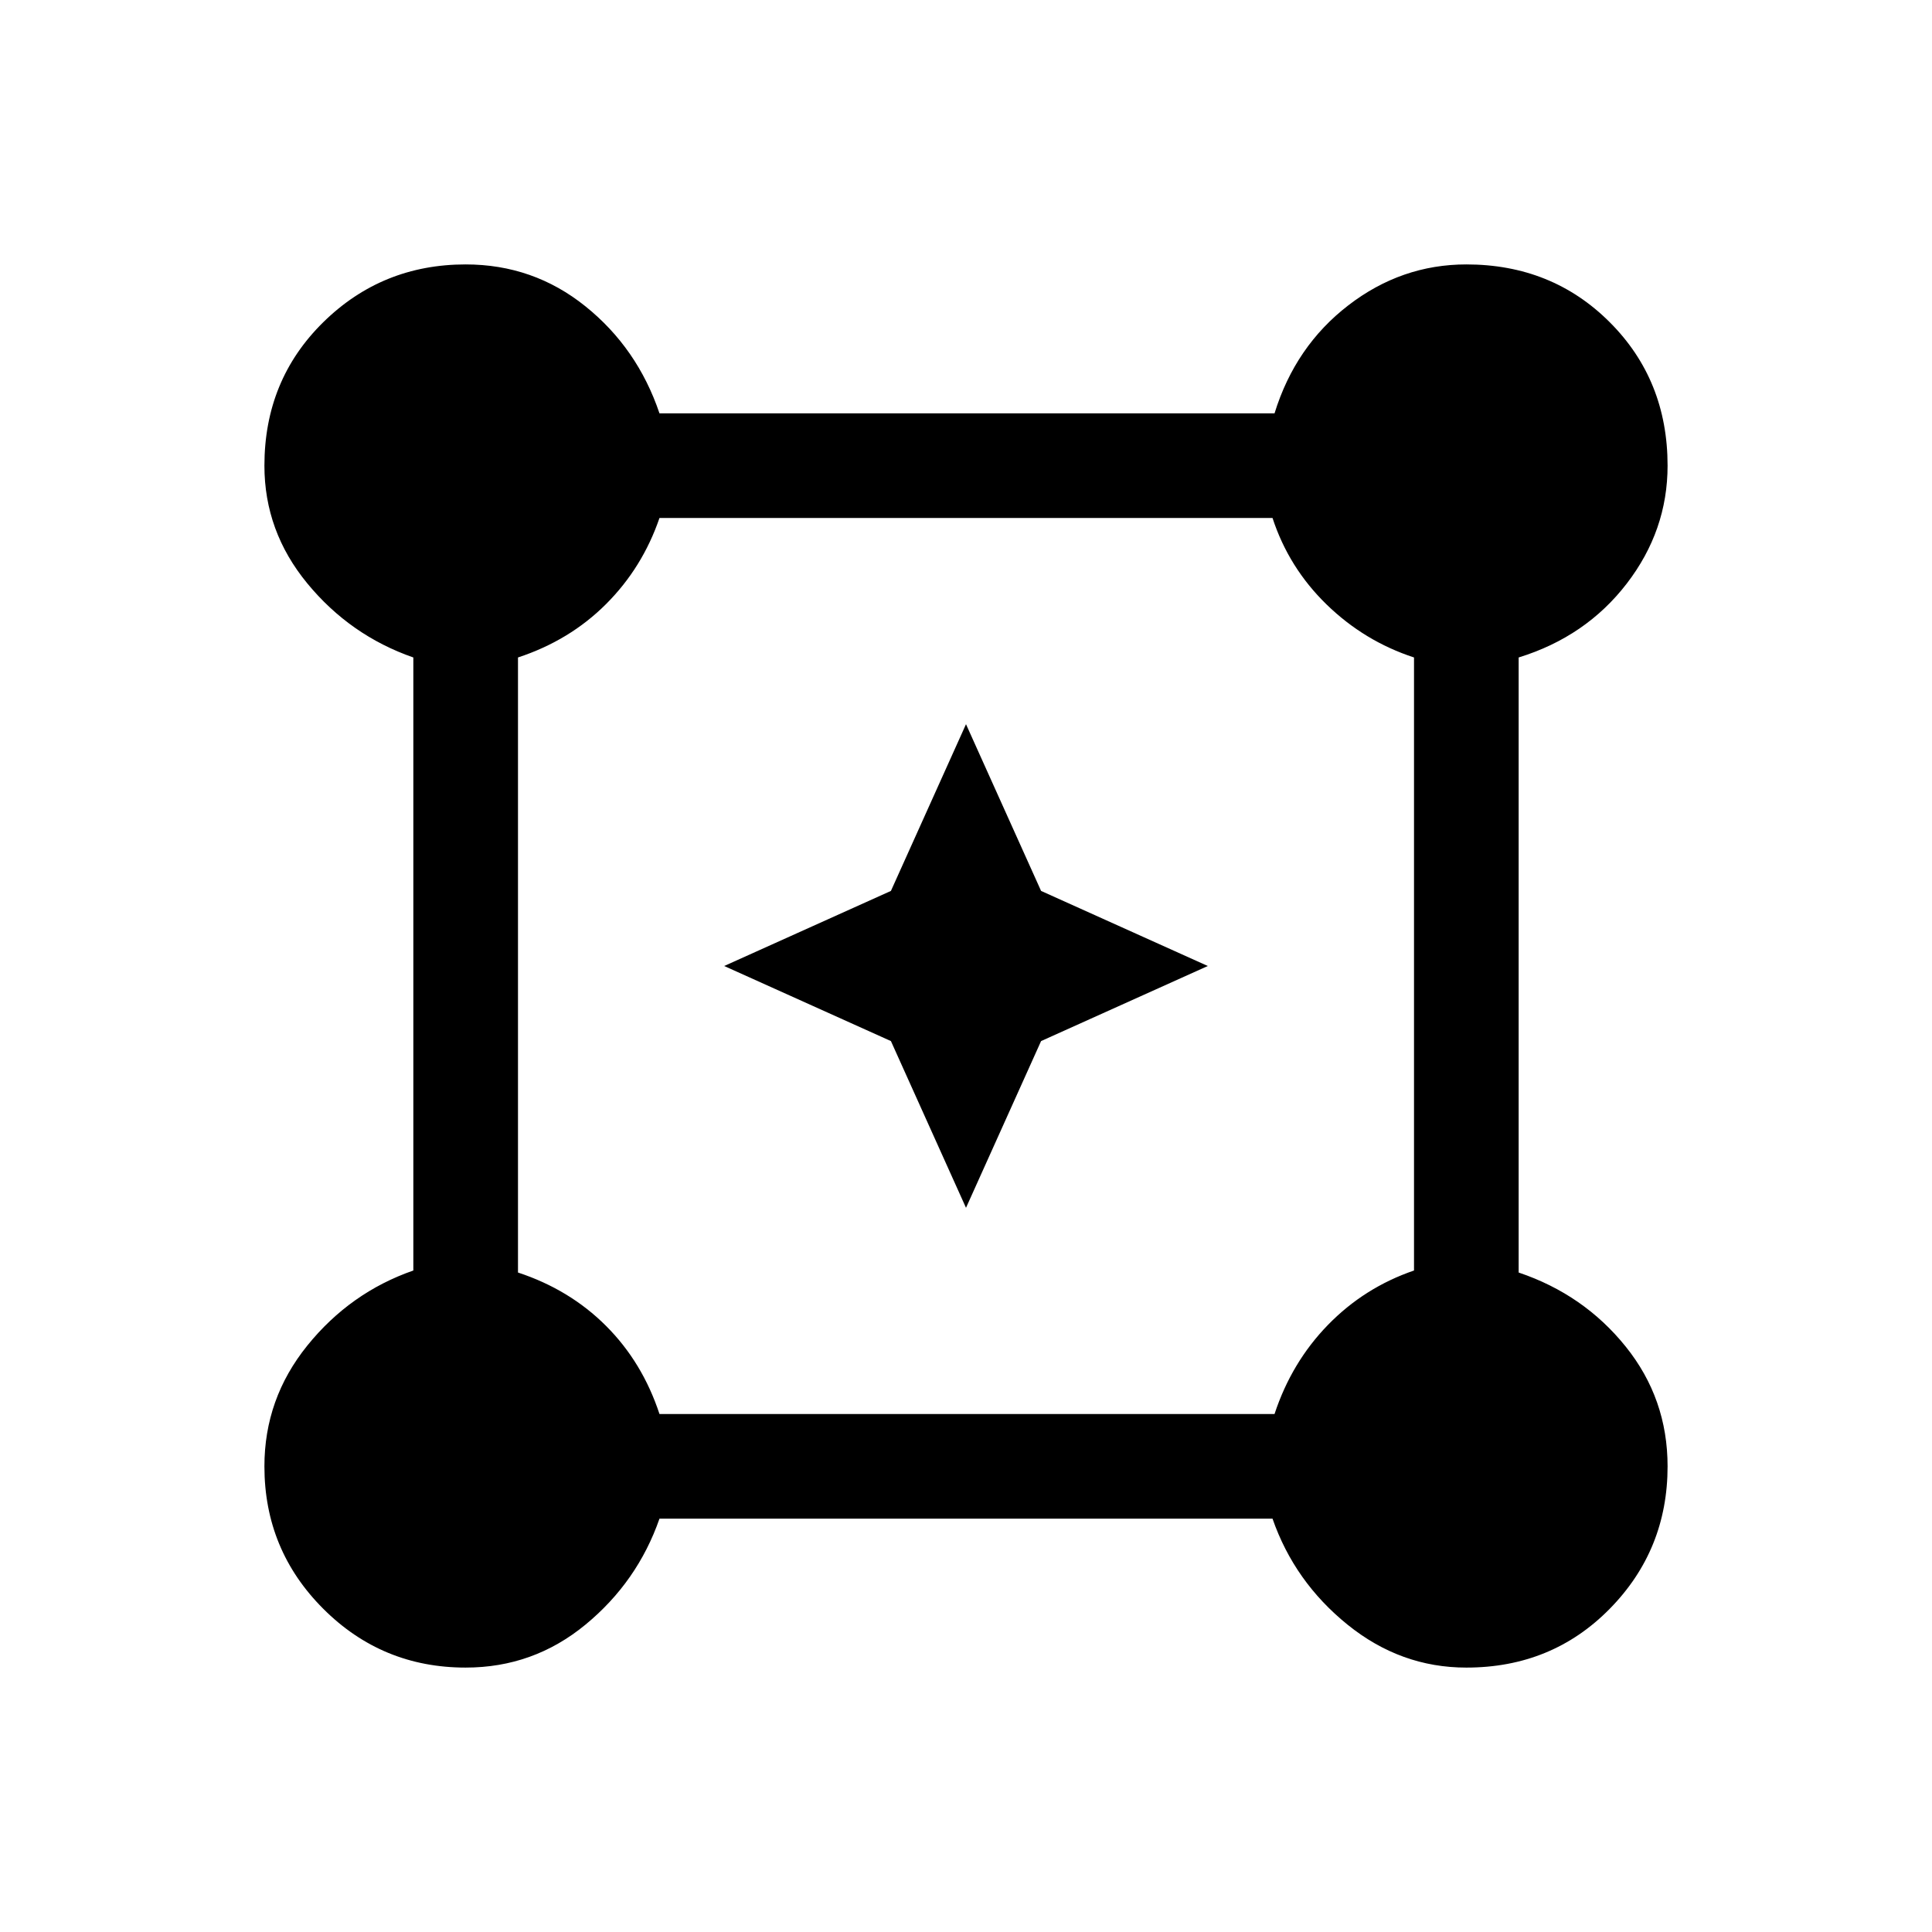 <svg xmlns="http://www.w3.org/2000/svg" height="20" viewBox="0 -960 960 960" width="20"><path d="m480-359.848-37.307-82.845L359.848-480l82.845-37.307L480-600.152l37.307 82.845L600.152-480l-82.845 37.307L480-359.848ZM231.386-131.387q-41.538 0-70.768-29.231-29.231-29.23-29.231-70.768 0-33.615 21.308-59.999 21.307-26.384 52.691-37.307v-304.616q-31.384-10.923-52.691-36.807-21.308-25.884-21.308-58.499 0-42.538 29.231-71.268 29.23-28.731 70.768-28.731 33.615 0 59.499 20.808 25.884 20.807 36.807 53.191h305.616q10.307-33.384 36.692-53.691 26.384-20.308 58.614-20.308 42.538 0 71.268 28.731 28.731 28.73 28.731 71.268 0 32.23-20.308 58.614-20.307 26.385-53.691 36.692v305.616q32.384 10.923 53.191 36.807 20.808 25.884 20.808 59.499 0 41.538-28.731 70.768-28.73 29.231-71.268 29.231-32.615 0-58.999-21.308-26.384-21.307-37.307-52.691H327.692q-10.923 31.384-36.807 52.691-25.884 21.308-59.499 21.308Zm96.306-125.998h305.616q8.461-25.692 26.538-44.269 18.077-18.577 42.769-27.038v-304.616q-24.692-8.077-43.461-26.346t-26.846-42.961H327.692q-8.461 24.692-26.538 42.769-18.077 18.077-43.769 26.538v305.616q25.692 8.461 43.769 26.538 18.077 18.077 26.538 43.769Z"/></svg>